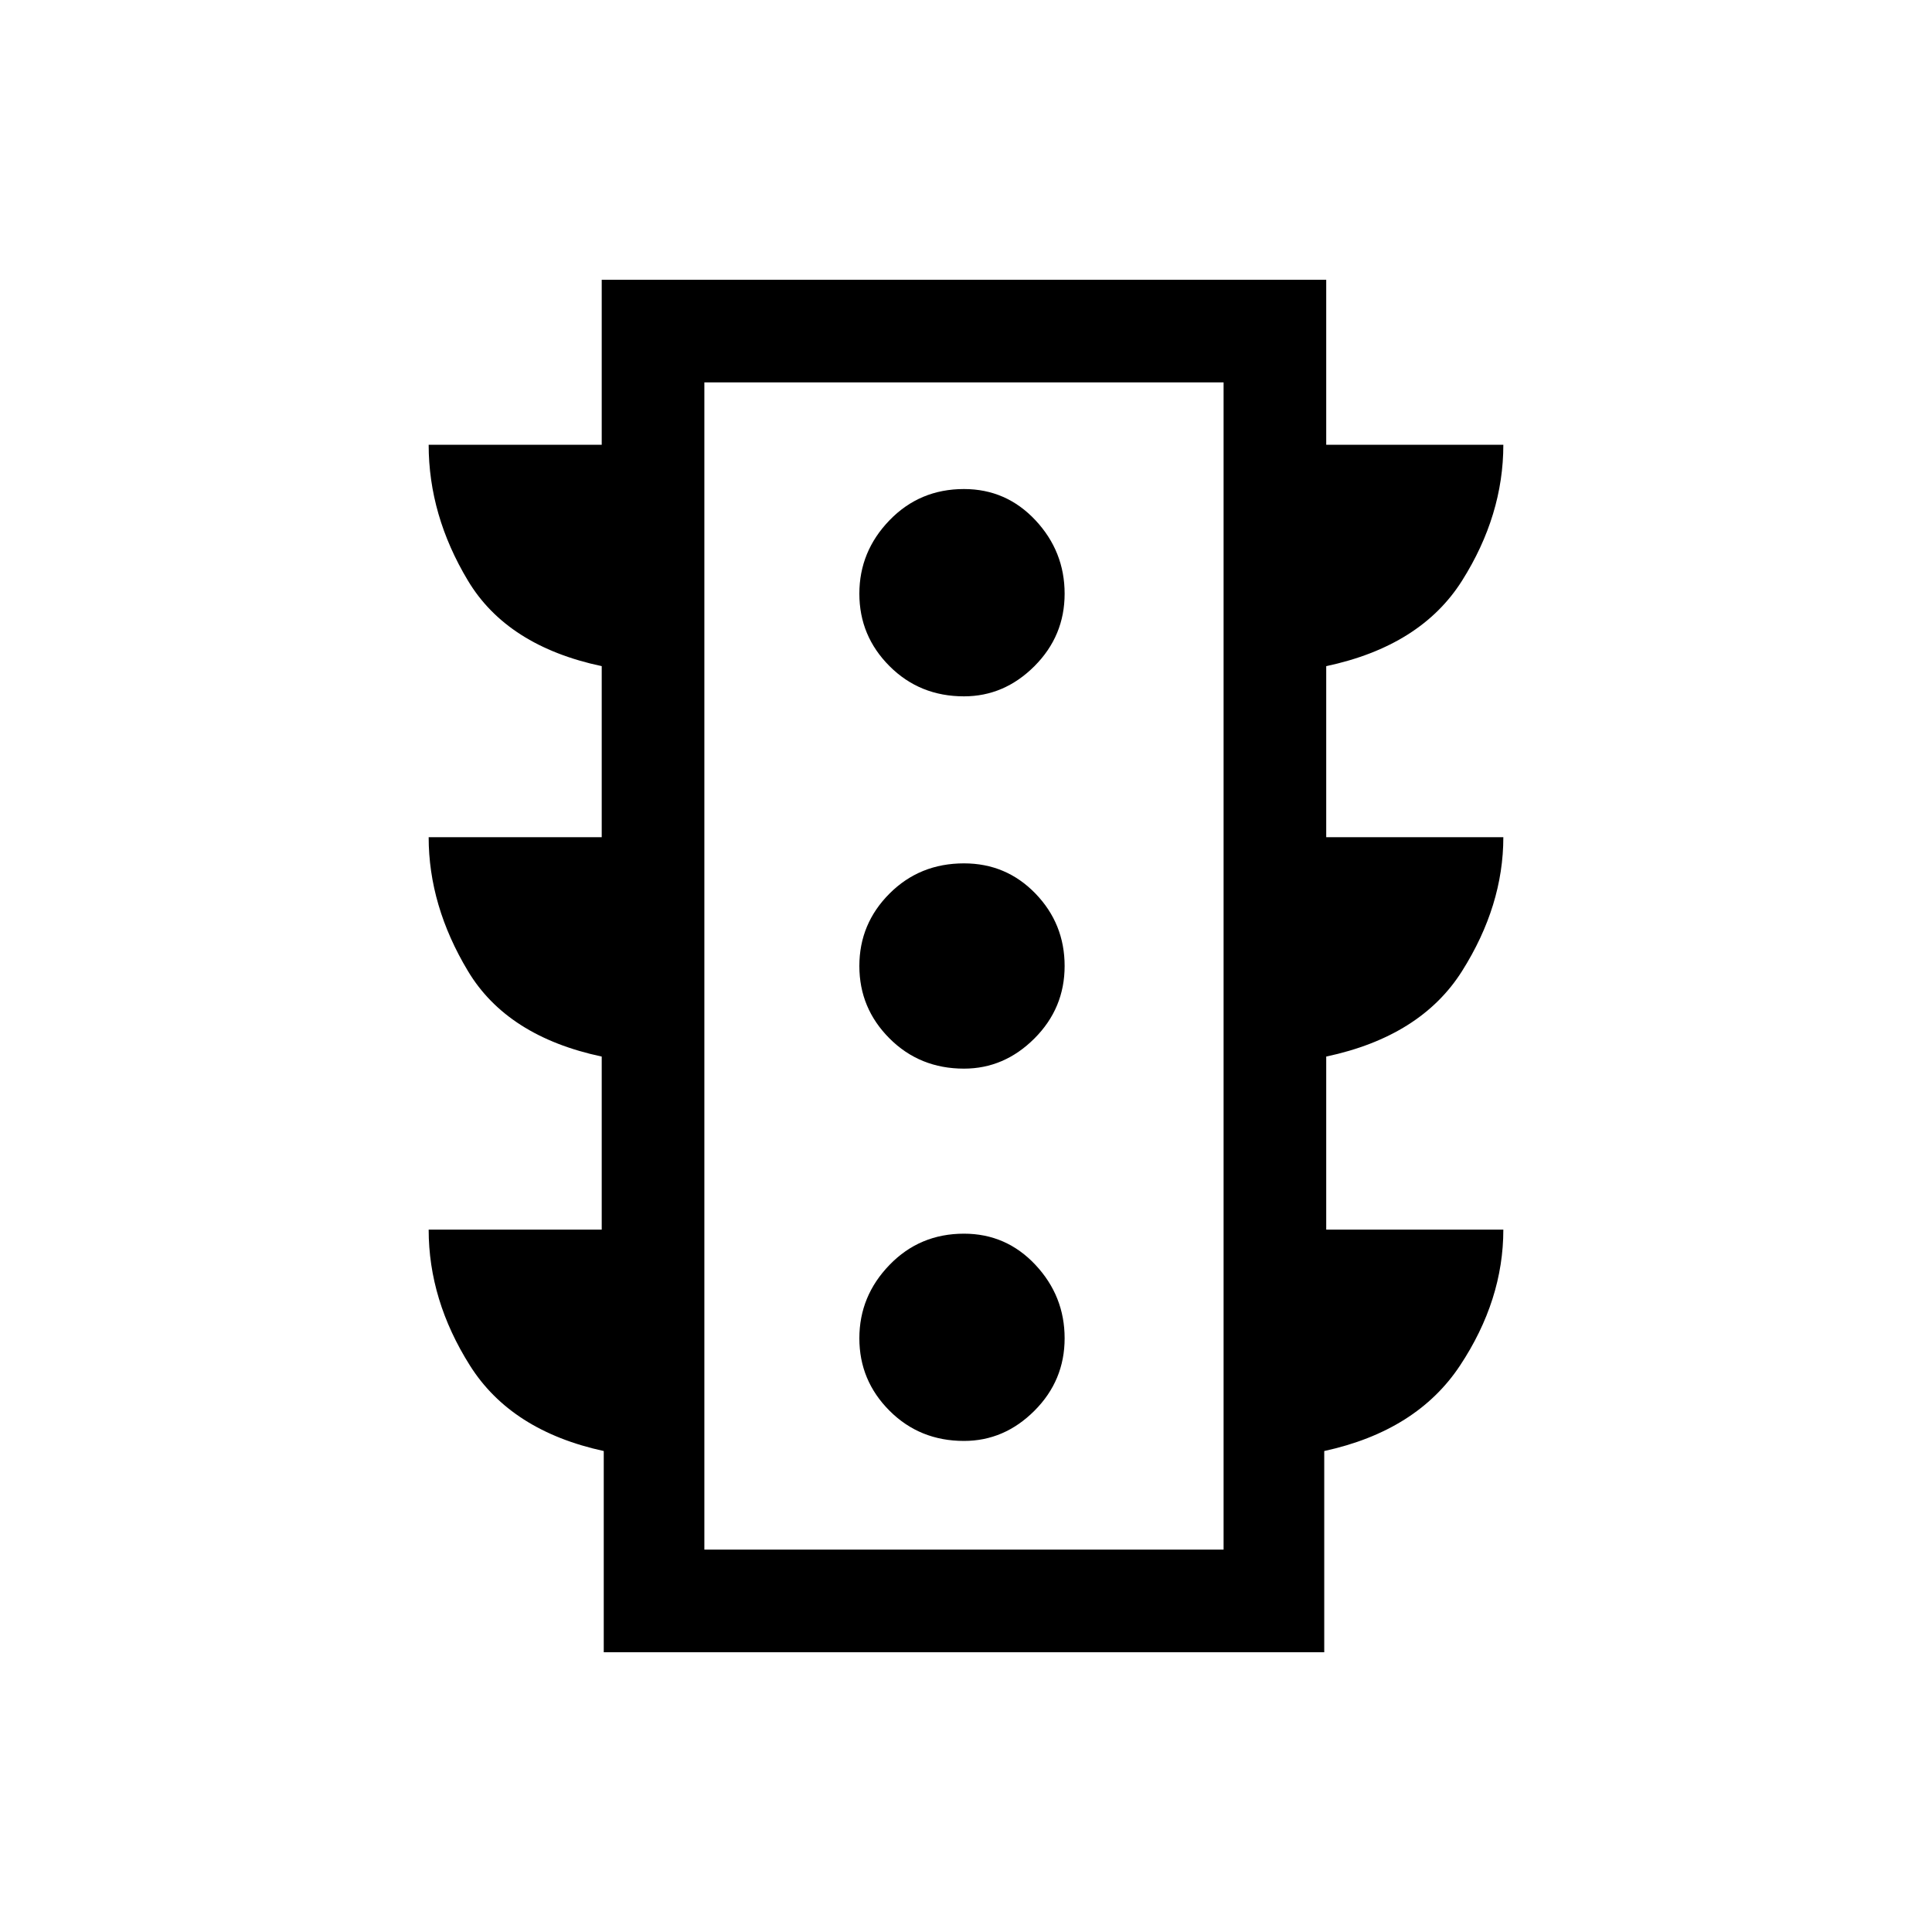 <svg xmlns="http://www.w3.org/2000/svg" height="40" width="40"><path d="M19.958 29.833Q20.792 29.833 21.417 29.208Q22.042 28.583 22.042 27.708Q22.042 26.833 21.438 26.188Q20.833 25.542 19.958 25.542Q19.042 25.542 18.417 26.188Q17.792 26.833 17.792 27.708Q17.792 28.583 18.417 29.208Q19.042 29.833 19.958 29.833ZM19.958 22.125Q20.792 22.125 21.417 21.5Q22.042 20.875 22.042 20Q22.042 19.125 21.438 18.5Q20.833 17.875 19.958 17.875Q19.042 17.875 18.417 18.5Q17.792 19.125 17.792 20Q17.792 20.875 18.417 21.5Q19.042 22.125 19.958 22.125ZM19.958 14.417Q20.792 14.417 21.417 13.792Q22.042 13.167 22.042 12.292Q22.042 11.417 21.438 10.771Q20.833 10.125 19.958 10.125Q19.042 10.125 18.417 10.771Q17.792 11.417 17.792 12.292Q17.792 13.167 18.417 13.792Q19.042 14.417 19.958 14.417ZM12.5 34.208V30.042Q10.583 29.625 9.729 28.271Q8.875 26.917 8.875 25.458H12.458V21.875Q10.5 21.458 9.688 20.104Q8.875 18.75 8.875 17.333H12.458V13.792Q10.5 13.375 9.688 12.021Q8.875 10.667 8.875 9.208H12.458V5.792H27.458V9.208H31.125Q31.125 10.667 30.271 12.021Q29.417 13.375 27.458 13.792V17.333H31.125Q31.125 18.75 30.271 20.104Q29.417 21.458 27.458 21.875V25.458H31.125Q31.125 26.917 30.229 28.271Q29.333 29.625 27.417 30.042V34.208ZM14.583 32.083H25.333V7.917H14.583ZM14.583 32.083V7.917V32.083Z"/></svg>